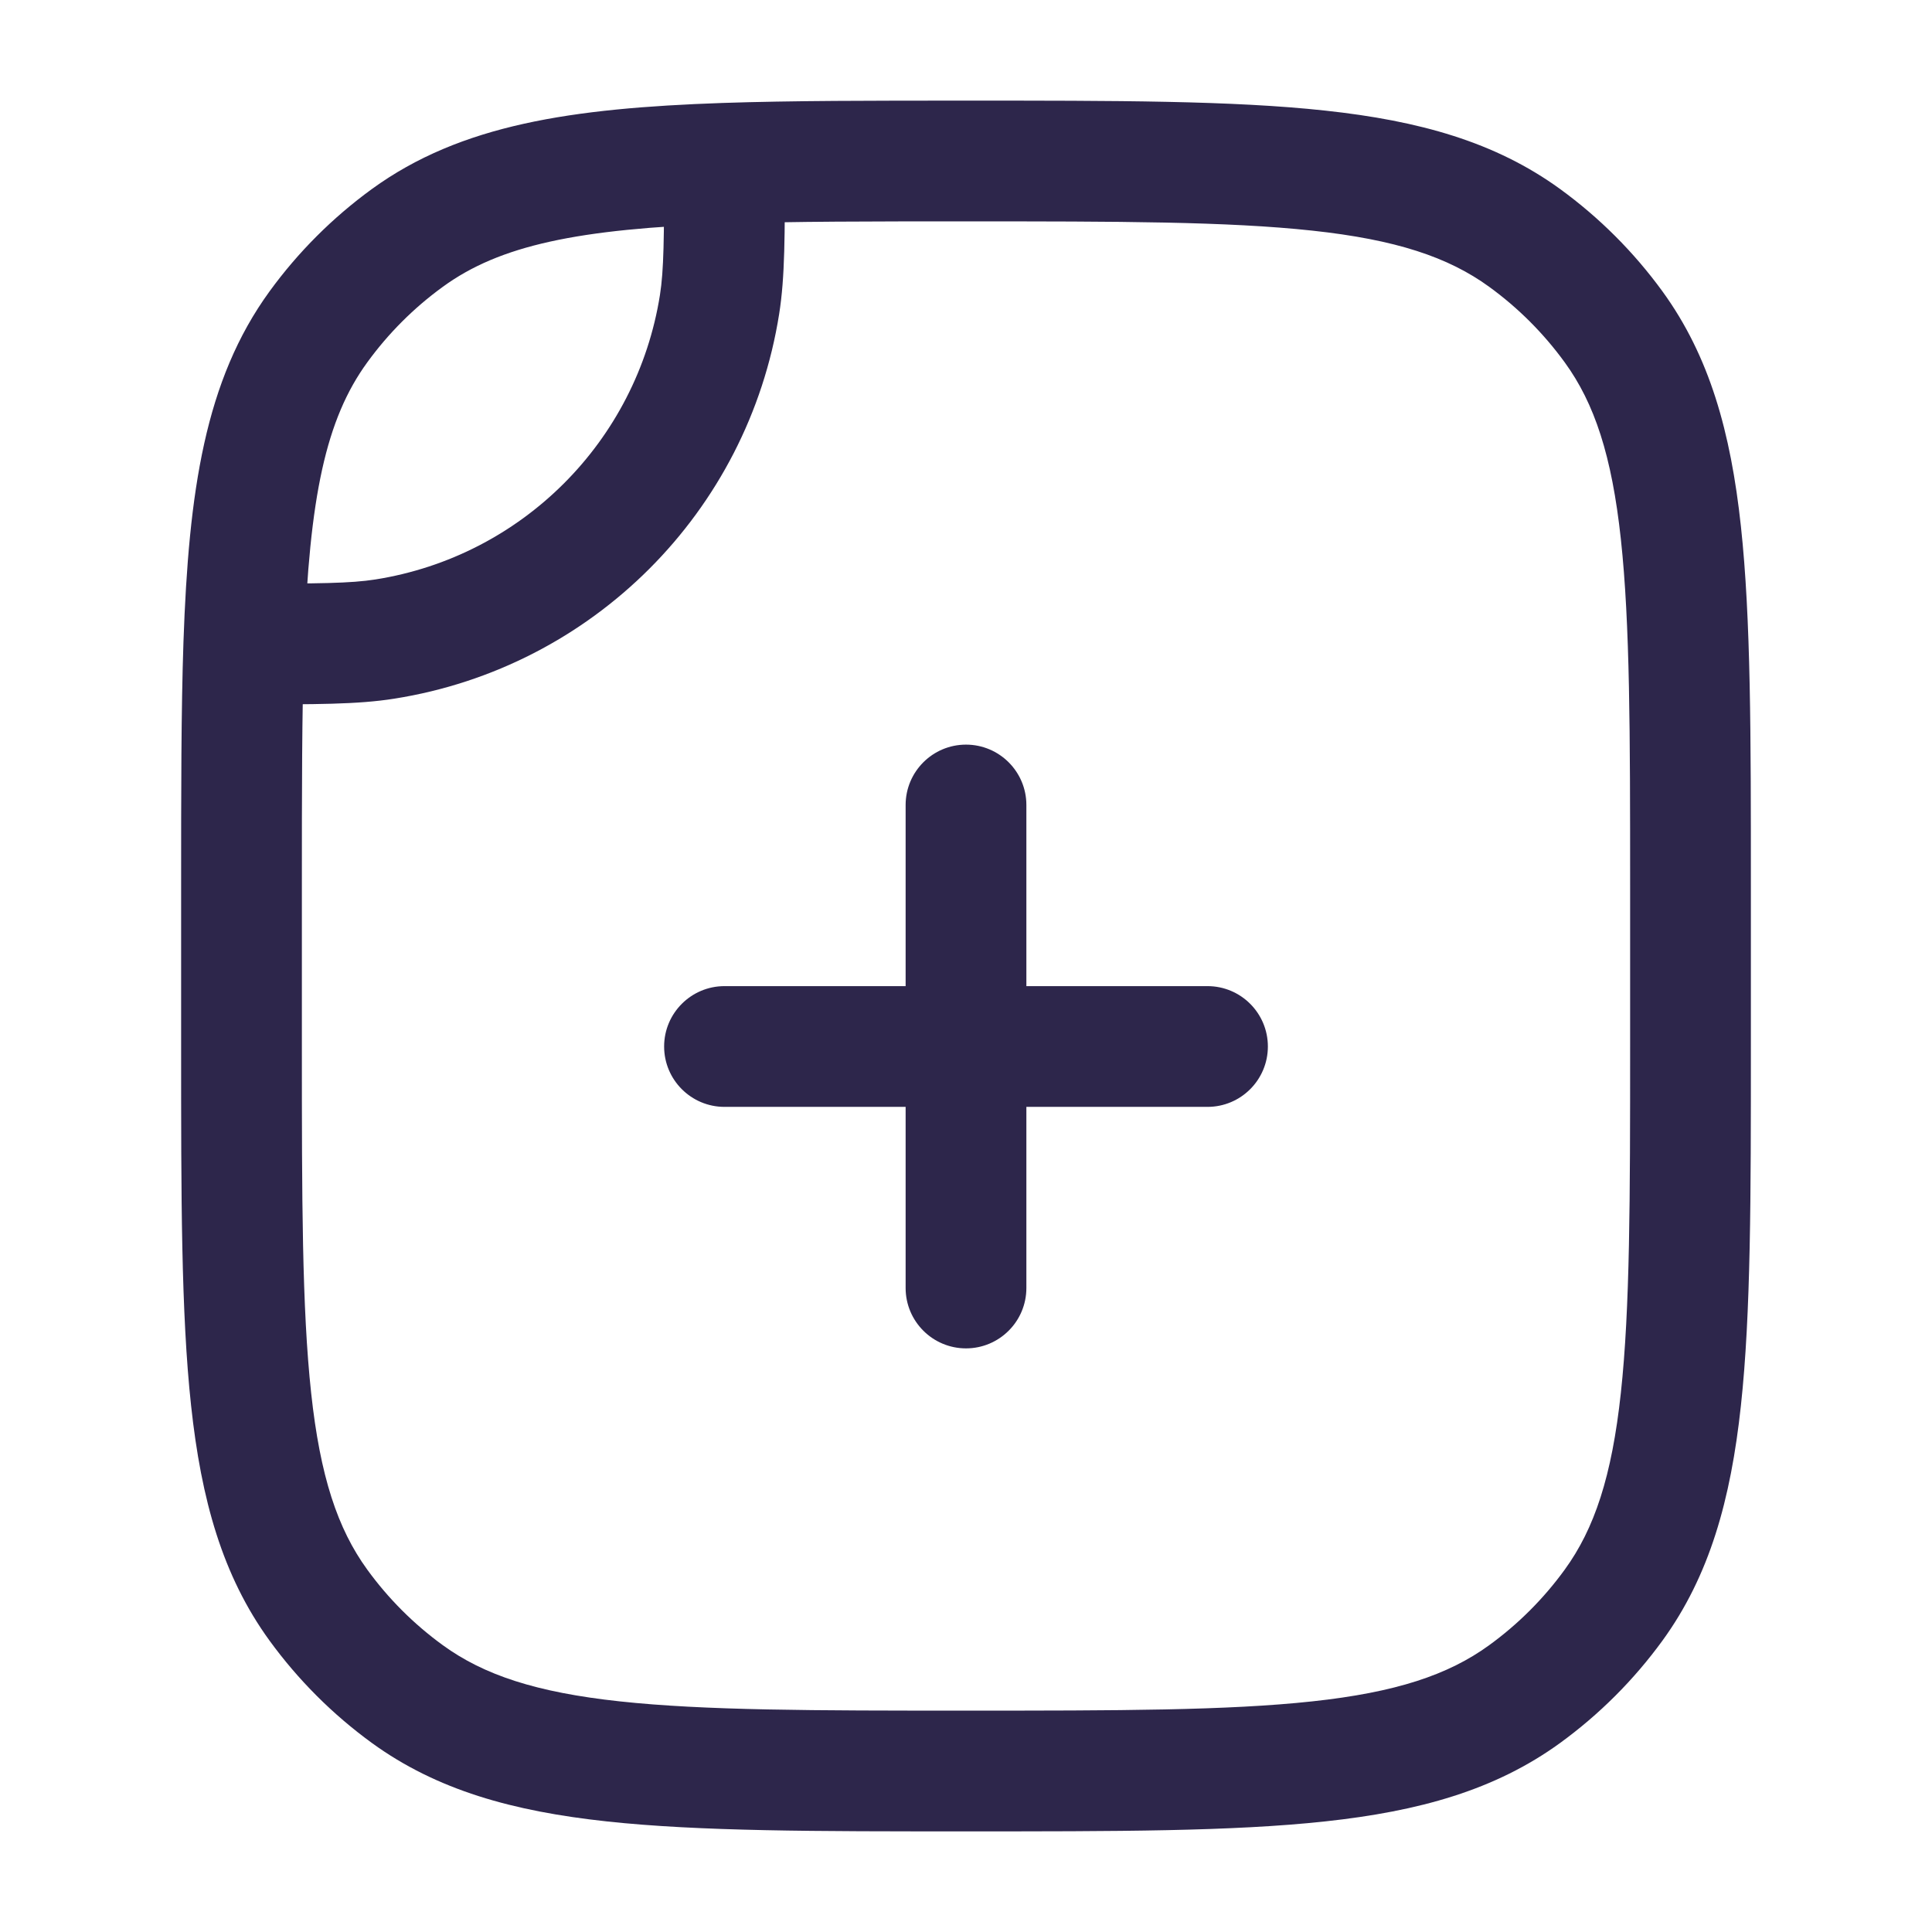 <svg xmlns="http://www.w3.org/2000/svg" width="24" height="24" viewBox="0 0 24 24">
  <defs/>
  <path fill="#2D264B" d="M9,12.25 C8.586,12.25 8.25,12.586 8.25,13 C8.25,13.414 8.586,13.75 9,13.75 L9,12.25 Z M15,13.75 C15.414,13.75 15.75,13.414 15.75,13 C15.75,12.586 15.414,12.25 15,12.25 L15,13.75 Z M11.25,16 C11.25,16.414 11.586,16.75 12,16.75 C12.414,16.75 12.75,16.414 12.75,16 L11.25,16 Z M12.75,10 C12.75,9.586 12.414,9.25 12,9.25 C11.586,9.25 11.25,9.586 11.25,10 L12.75,10 Z M4.899,8.679 C7.36,8.29 9.29,6.36 9.679,3.9 L8.198,3.665 C7.91,5.483 6.483,6.91 4.665,7.198 L4.899,8.679 Z M2.25,11 L2.25,13 L3.75,13 L3.75,11 L2.25,11 Z M21.75,13 L21.75,11 L20.25,11 L20.25,13 L21.75,13 Z M12,22.75 C13.858,22.75 15.312,22.751 16.463,22.626 C17.629,22.5 18.573,22.238 19.38,21.652 L18.498,20.438 C17.99,20.807 17.34,21.023 16.302,21.135 C15.25,21.249 13.892,21.25 12,21.25 L12,22.75 Z M20.25,13 C20.25,14.892 20.249,16.25 20.135,17.302 C20.023,18.34 19.807,18.99 19.438,19.498 L20.652,20.38 C21.238,19.573 21.5,18.629 21.626,17.463 C21.751,16.312 21.75,14.858 21.75,13 L20.25,13 Z M19.38,21.652 C19.868,21.297 20.297,20.868 20.652,20.38 L19.438,19.498 C19.176,19.859 18.859,20.176 18.498,20.438 L19.38,21.652 Z M2.25,13 C2.25,14.858 2.249,16.312 2.374,17.463 C2.5,18.629 2.762,19.573 3.348,20.38 L4.562,19.498 C4.193,18.99 3.977,18.34 3.865,17.302 C3.751,16.25 3.75,14.892 3.75,13 L2.25,13 Z M12,21.25 C10.108,21.25 8.75,21.249 7.698,21.135 C6.66,21.023 6.01,20.807 5.502,20.438 L4.62,21.652 C5.427,22.238 6.371,22.5 7.536,22.626 C8.688,22.751 10.142,22.75 12,22.75 L12,21.25 Z M3.348,20.38 C3.703,20.868 4.132,21.297 4.62,21.652 L5.502,20.438 C5.141,20.176 4.824,19.859 4.562,19.498 L3.348,20.38 Z M4.62,2.348 C4.132,2.703 3.703,3.132 3.348,3.62 L4.562,4.502 C4.824,4.141 5.141,3.824 5.502,3.562 L4.62,2.348 Z M12,2.75 C13.892,2.75 15.25,2.751 16.302,2.865 C17.34,2.977 17.99,3.193 18.498,3.562 L19.38,2.348 C18.573,1.762 17.629,1.5 16.463,1.374 C15.312,1.249 13.858,1.25 12,1.25 L12,2.75 Z M21.75,11 C21.75,9.142 21.751,7.688 21.626,6.536 C21.5,5.371 21.238,4.427 20.652,3.62 L19.438,4.502 C19.807,5.01 20.023,5.66 20.135,6.698 C20.249,7.75 20.25,9.108 20.25,11 L21.75,11 Z M18.498,3.562 C18.859,3.824 19.176,4.141 19.438,4.502 L20.652,3.62 C20.297,3.132 19.868,2.703 19.38,2.348 L18.498,3.562 Z M12,1.25 C10.835,1.25 9.834,1.25 8.974,1.279 L9.026,2.778 C9.854,2.75 10.827,2.75 12,2.75 L12,1.25 Z M8.974,1.279 C7.101,1.344 5.724,1.546 4.62,2.348 L5.502,3.562 C6.207,3.049 7.171,2.842 9.026,2.778 L8.974,1.279 Z M8.25,2.029 C8.25,2.966 8.247,3.353 8.198,3.665 L9.679,3.9 C9.752,3.442 9.75,2.911 9.75,2.029 L8.25,2.029 Z M3.75,11 C3.75,9.827 3.75,8.854 3.778,8.026 L2.279,7.974 C2.25,8.834 2.25,9.835 2.25,11 L3.75,11 Z M3.778,8.026 C3.842,6.171 4.049,5.207 4.562,4.502 L3.348,3.62 C2.546,4.724 2.344,6.101 2.279,7.974 L3.778,8.026 Z M3.029,8.75 C3.911,8.75 4.442,8.752 4.899,8.679 L4.665,7.198 C4.353,7.247 3.966,7.25 3.029,7.25 L3.029,8.75 Z M9,13.75 L15,13.75 L15,12.25 L9,12.25 L9,13.75 Z M12.75,16 L12.75,10 L11.25,10 L11.25,16 L12.75,16 Z"/>
</svg>

